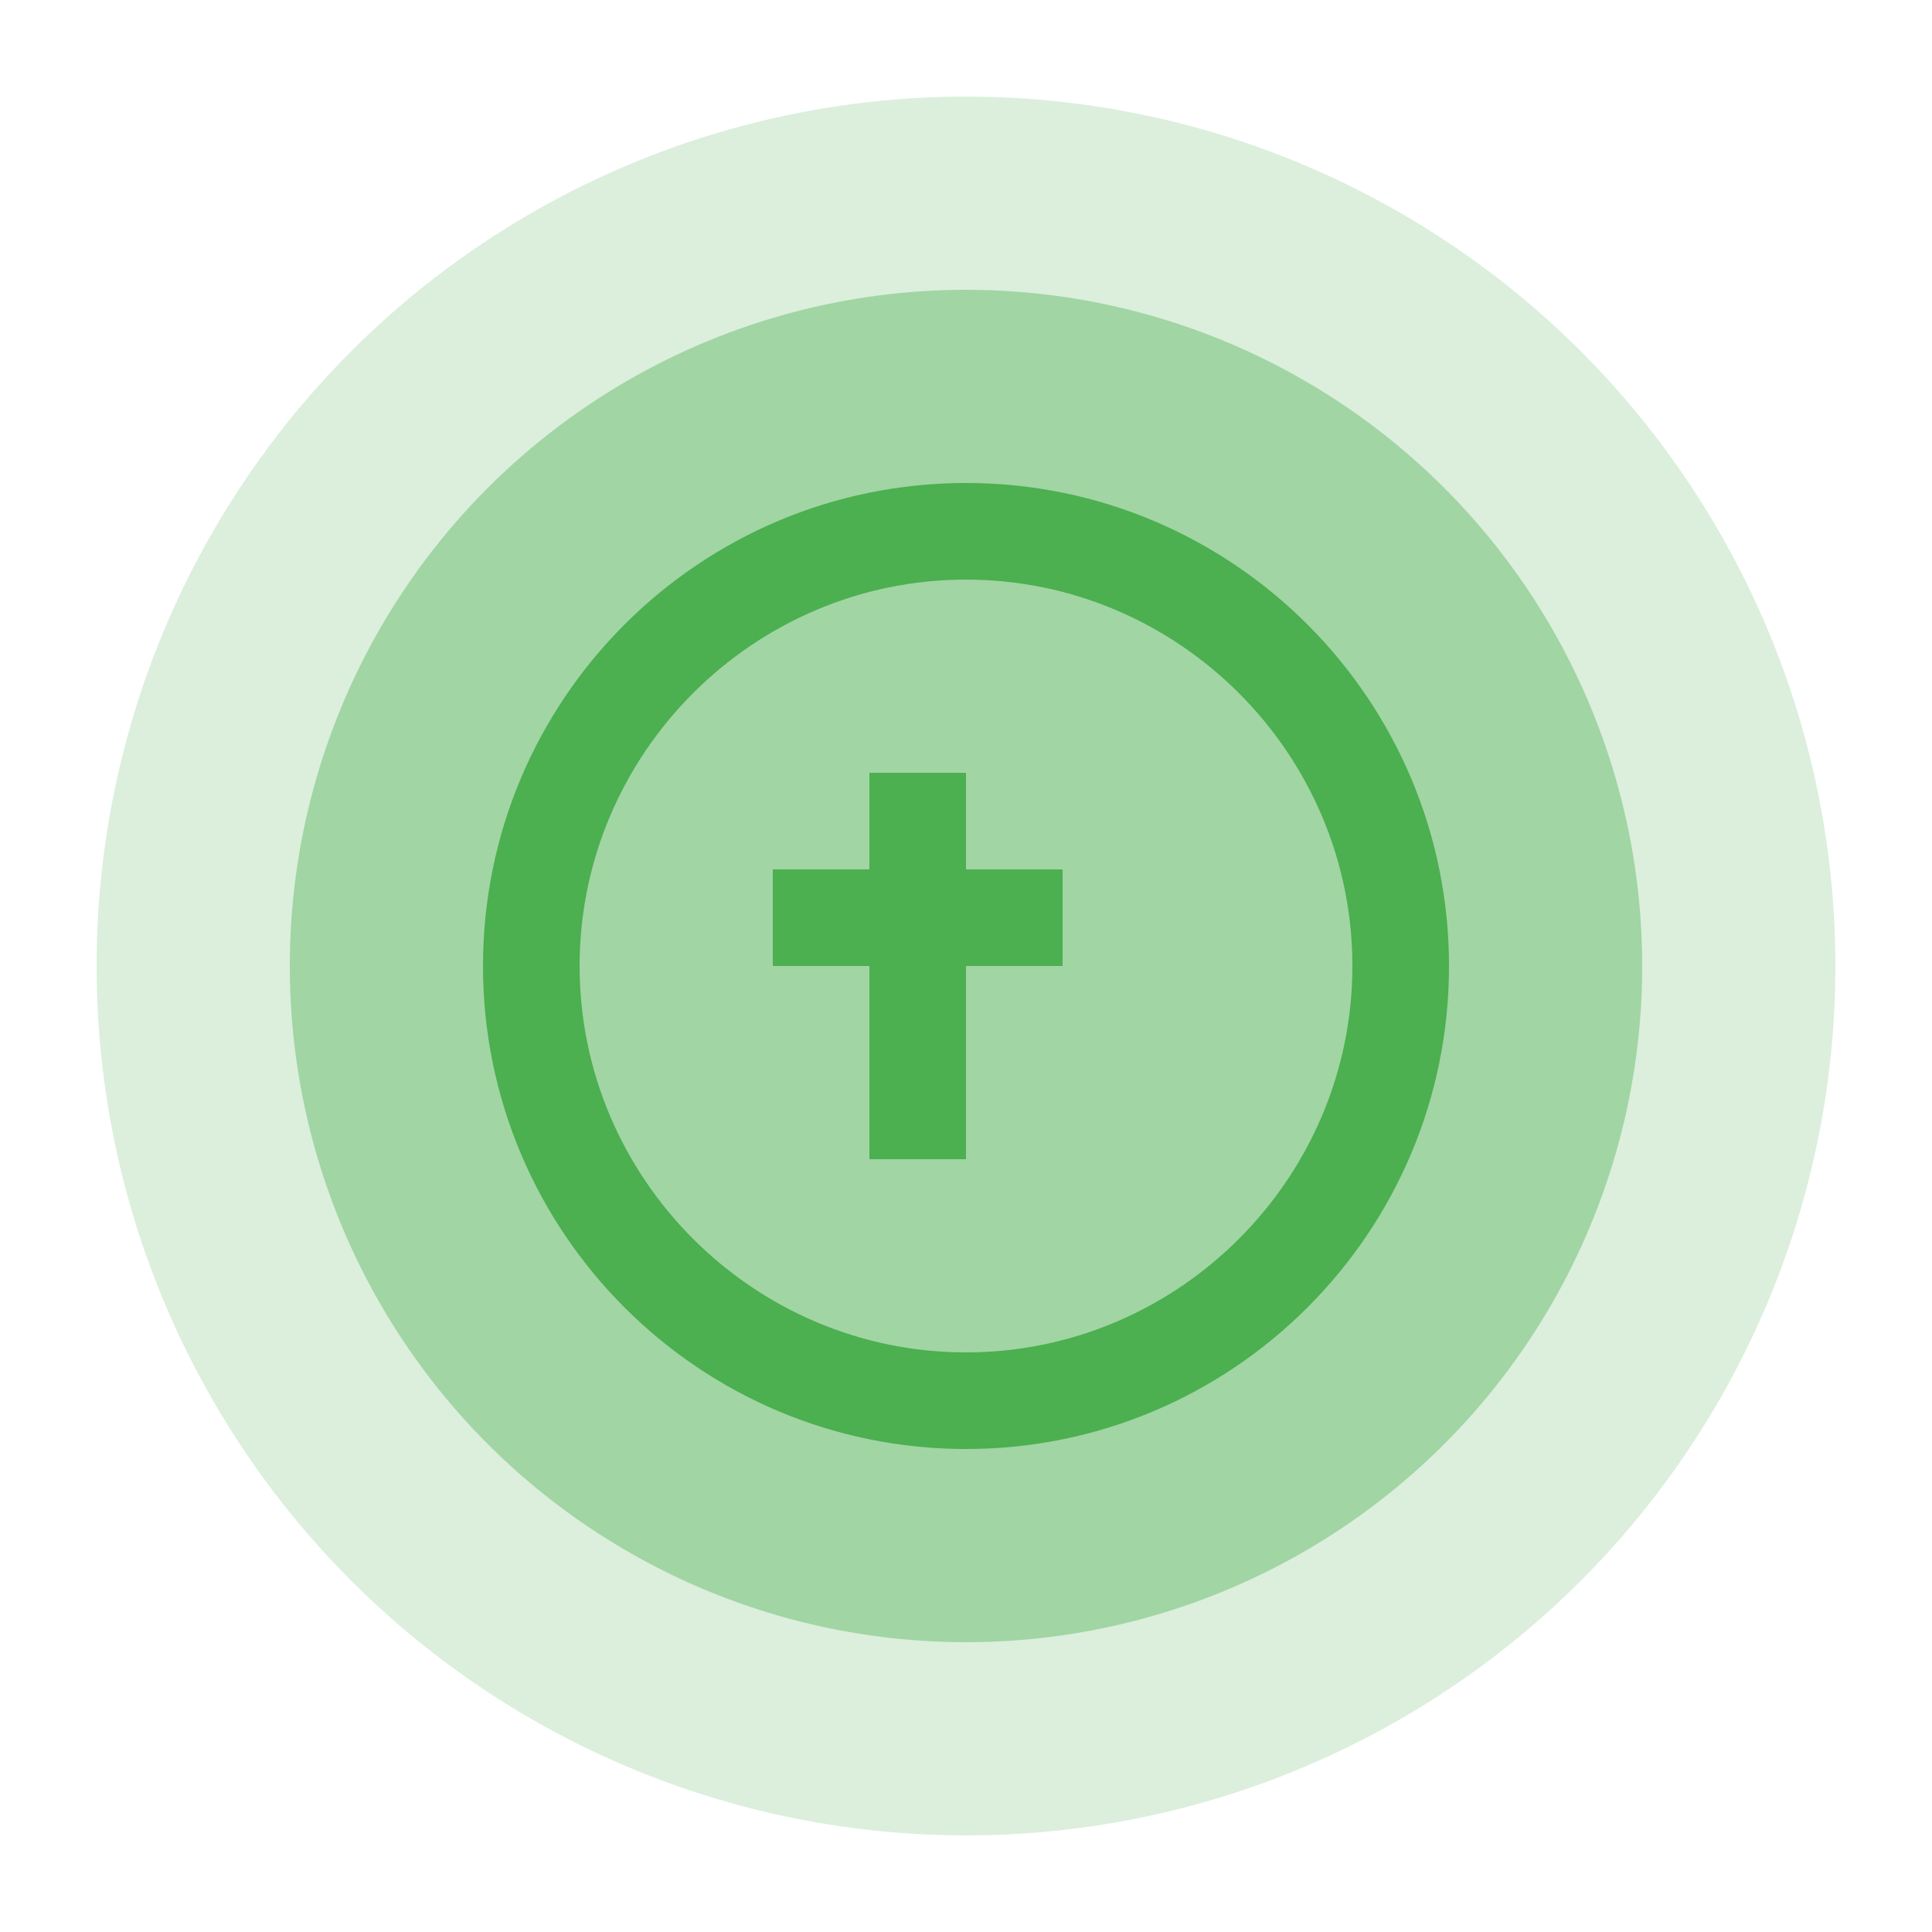 <svg xmlns="http://www.w3.org/2000/svg" viewBox="0 0 100 100" width="100" height="100">
  <circle cx="50" cy="50" r="45" fill="#4CAF50" opacity="0.2" />
  <circle cx="50" cy="50" r="35" fill="#4CAF50" opacity="0.4" />
  <path d="M50,25c-13.8,0-25,11.2-25,25s11.2,25,25,25s25-11.2,25-25S63.8,25,50,25z M50,70c-11,0-20-9-20-20s9-20,20-20s20,9,20,20
    S61,70,50,70z" fill="#4CAF50"/>
  <path d="M55,45h-5v-5h-5v5h-5v5h5v10h5V50h5V45z" fill="#4CAF50"/>
</svg>